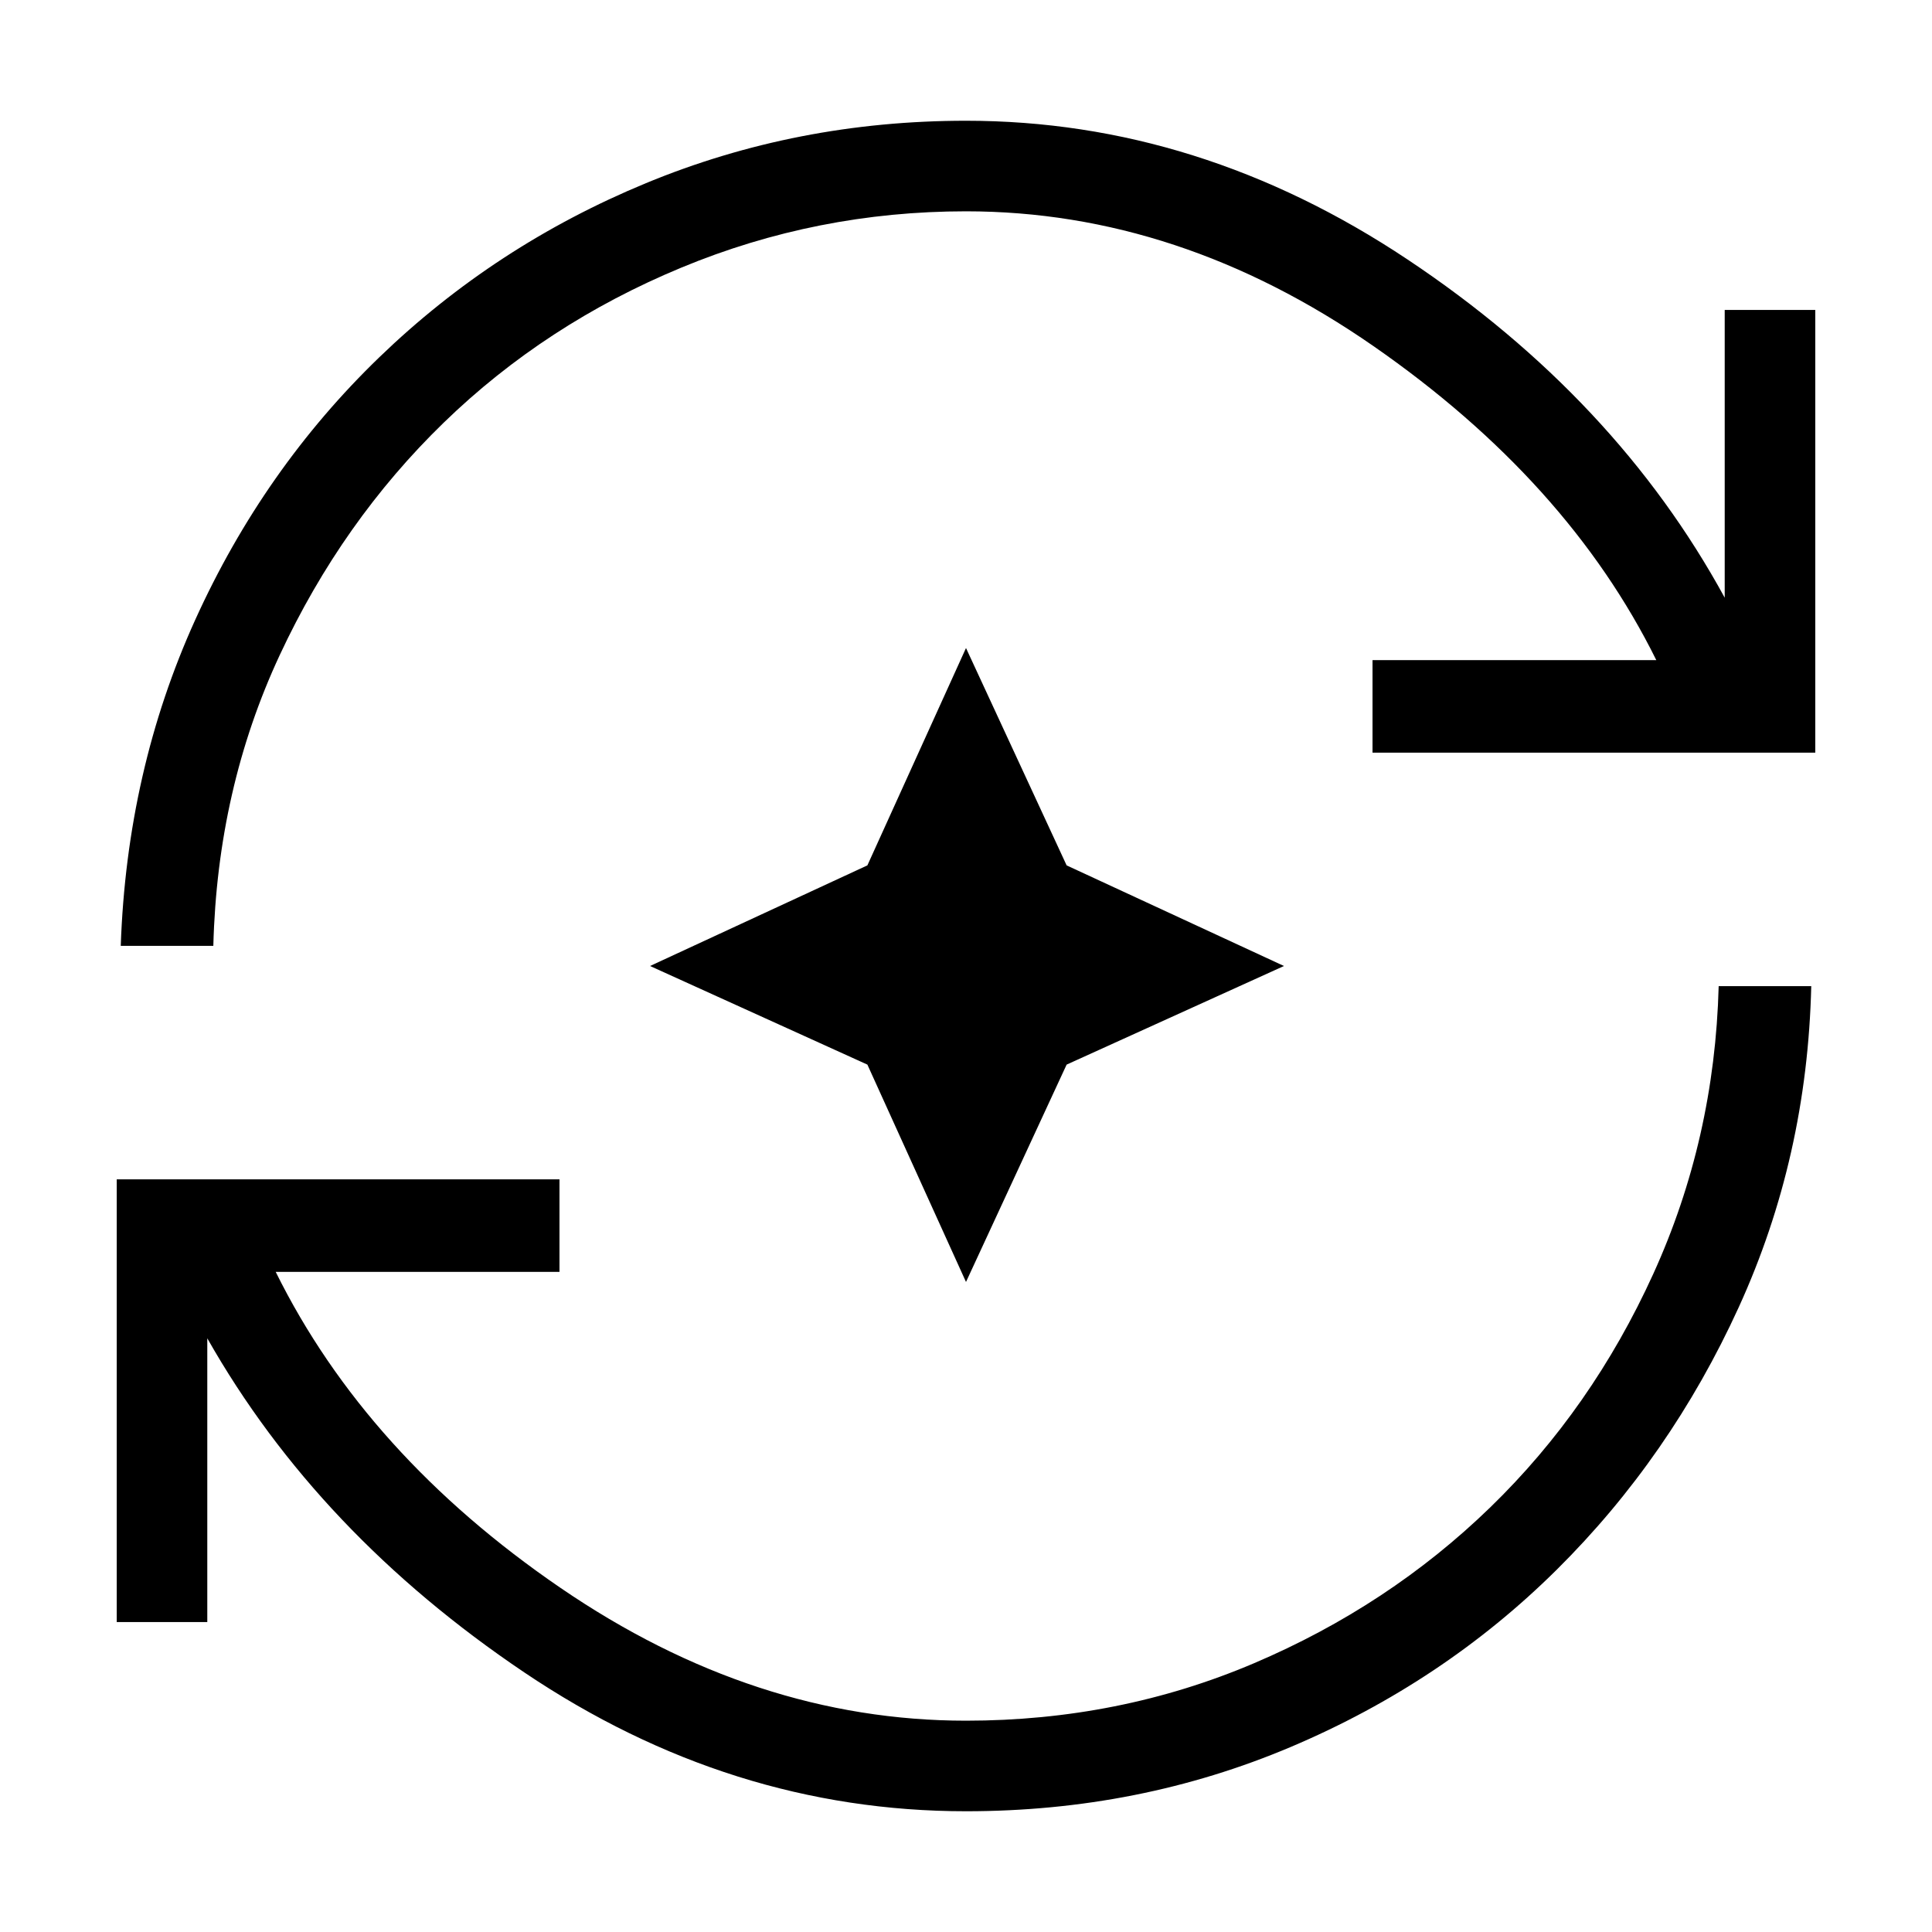 <svg xmlns="http://www.w3.org/2000/svg" width="48" height="48" viewBox="0 0 48 48"><path d="M24 45q-5.85 0-10.975-3.45t-7.875-8.3v7.05H2.9v-11h11v2.3H6.85q2.25 4.55 7.075 7.85T24 42.75q3.8 0 7.15-1.425 3.35-1.425 5.875-3.875t4.05-5.8Q42.6 28.3 42.7 24.5H45q-.1 4.25-1.8 7.975Q41.5 36.2 38.675 39q-2.825 2.8-6.6 4.4Q28.3 45 24 45ZM3 23.5q.15-4.35 1.85-8.1 1.7-3.75 4.575-6.525Q12.3 6.1 16.05 4.55 19.8 3 24 3q5.8 0 10.975 3.45t7.875 8.4V7.7h2.25v11h-11v-2.3h7.05q-2.2-4.45-7.025-7.8Q29.3 5.25 24 5.25q-3.7 0-7.075 1.4t-5.9 3.85Q8.5 12.95 6.95 16.275 5.4 19.6 5.3 23.5Zm21 8.35-2.45-5.4-5.4-2.45 5.4-2.5L24 16.1l2.5 5.4 5.4 2.5-5.4 2.45Z"/></svg>